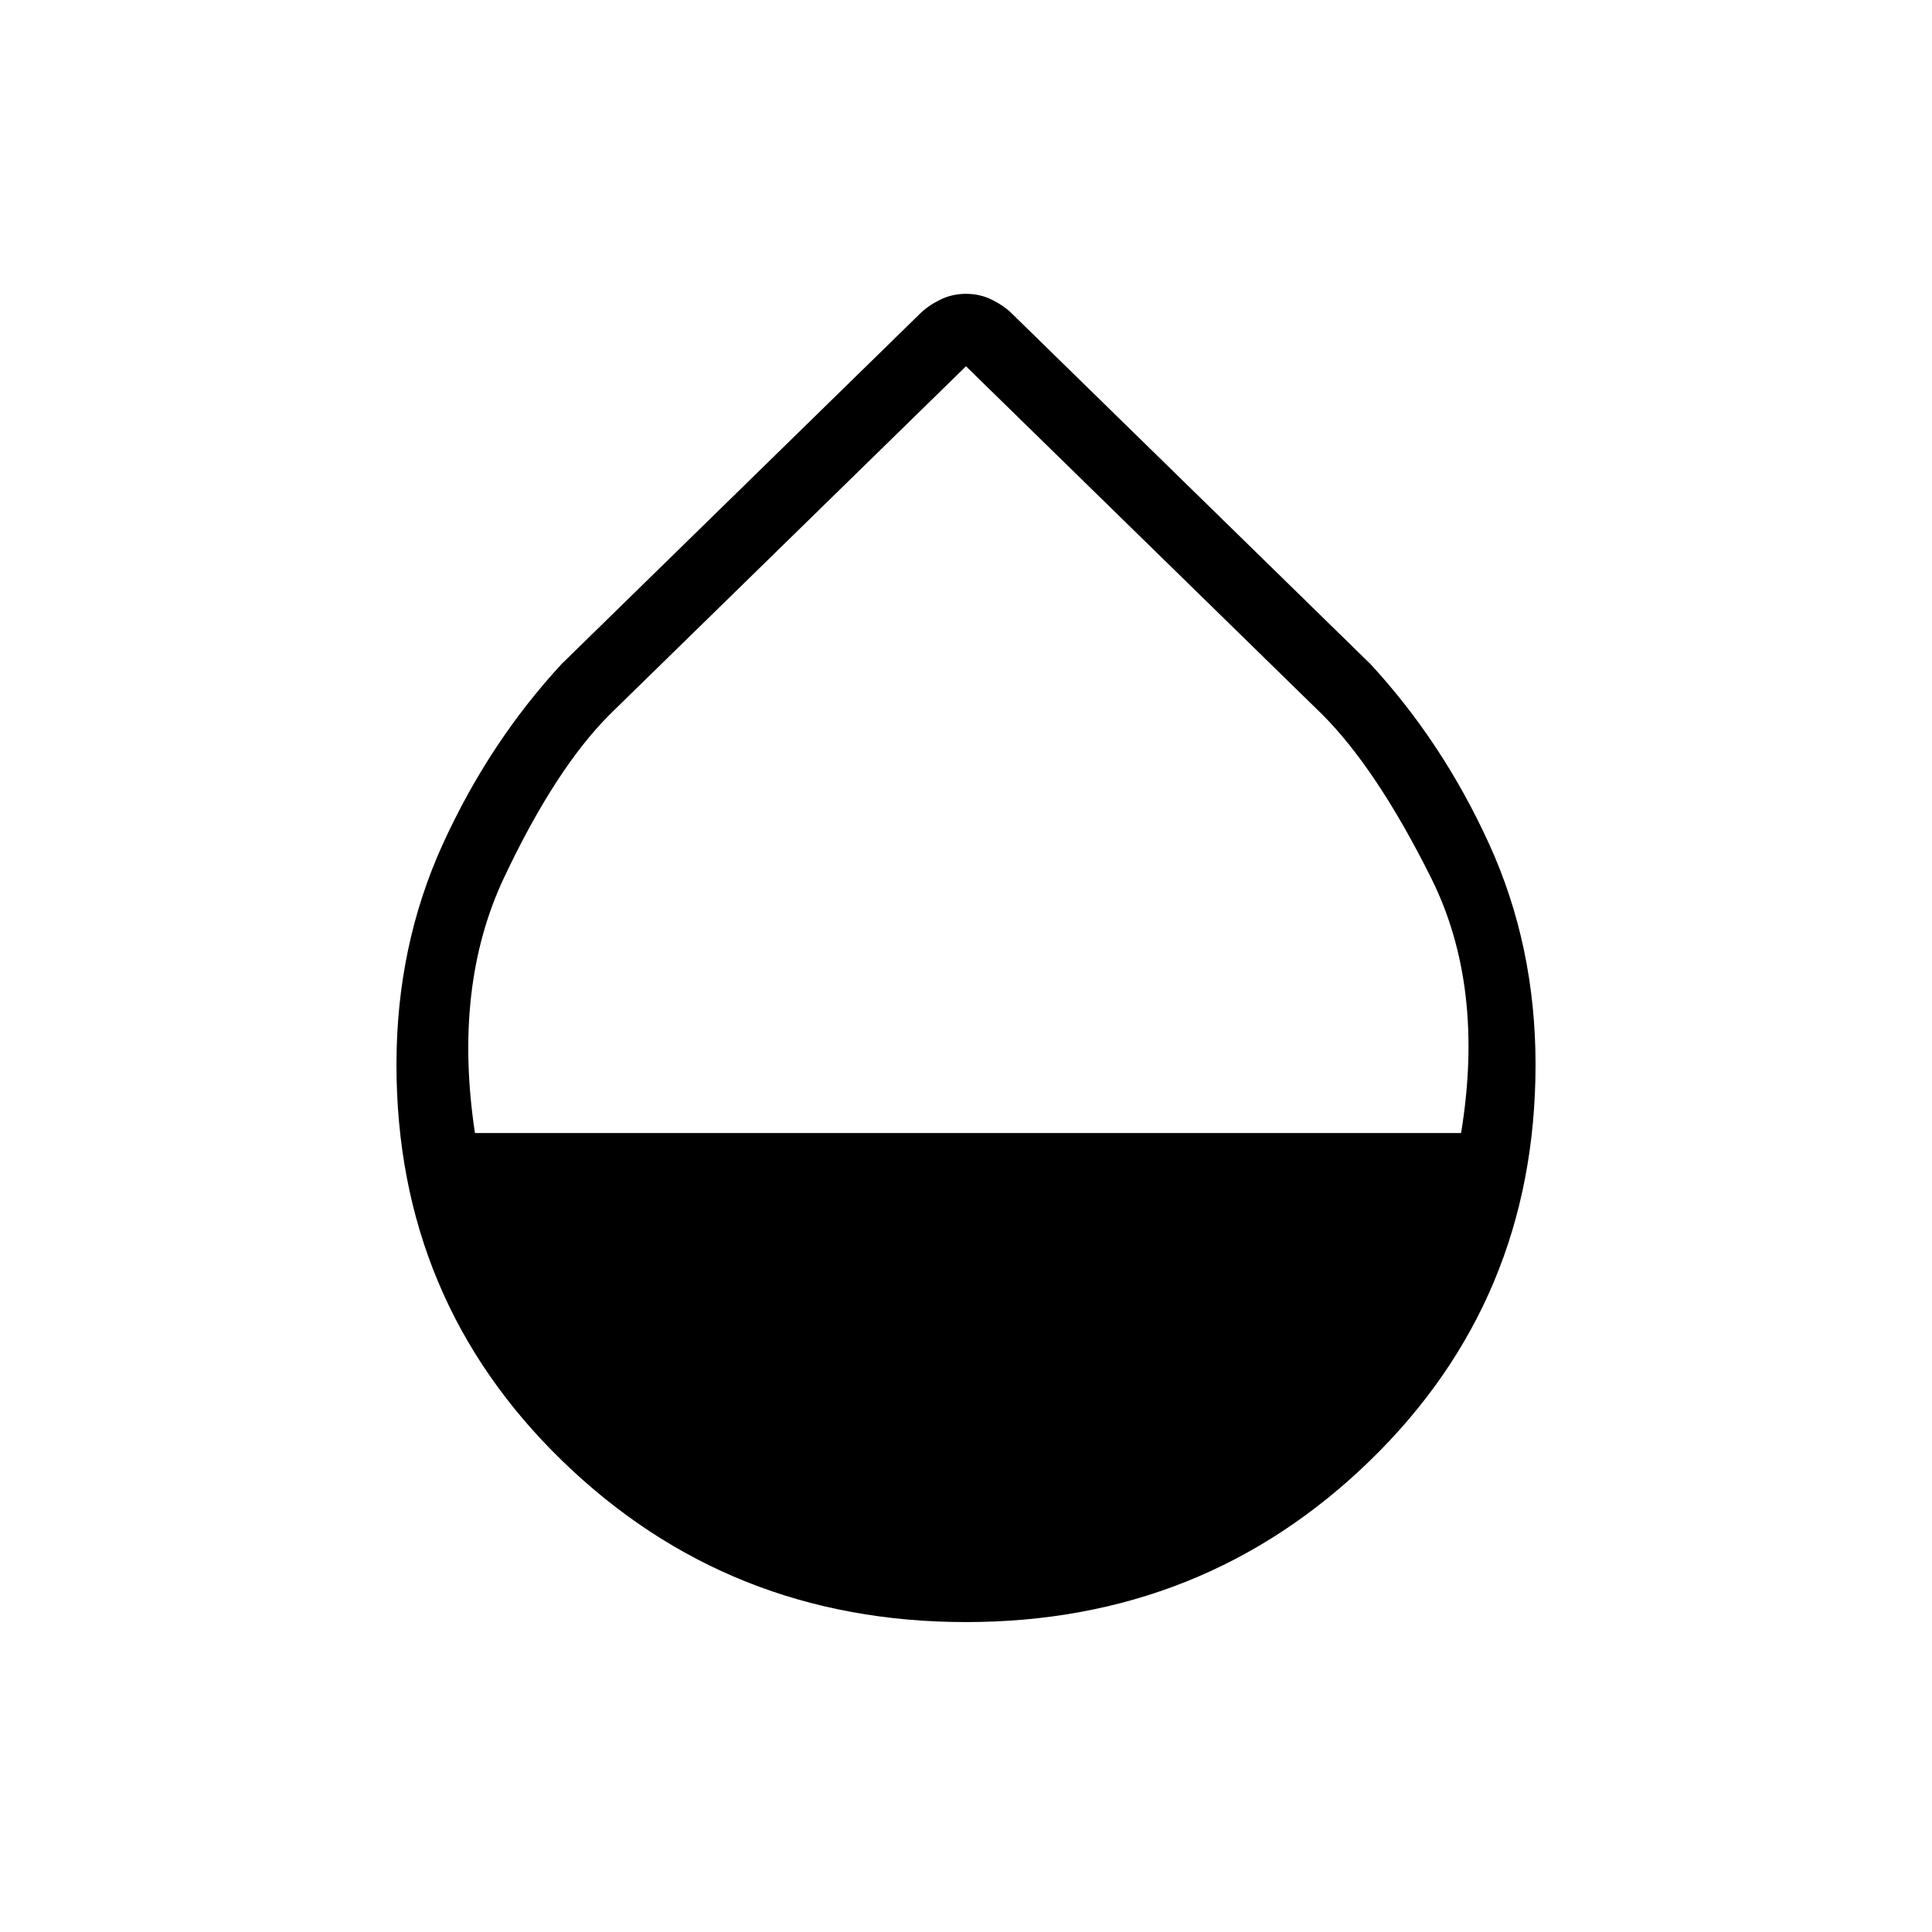 <svg xmlns="http://www.w3.org/2000/svg" height="48" width="48"><path d="M24 40.3Q18.1 40.3 13.975 36.3Q9.85 32.3 9.85 26.45Q9.85 23.5 11 20.975Q12.15 18.45 13.95 16.5L22.85 7.8Q23.05 7.6 23.35 7.45Q23.65 7.3 24 7.3Q24.35 7.3 24.65 7.45Q24.95 7.6 25.15 7.8L34.05 16.5Q35.85 18.45 37 20.975Q38.15 23.5 38.15 26.45Q38.15 32.3 34.025 36.3Q29.9 40.3 24 40.3ZM11.8 28.15H36.3Q36.9 24.5 35.55 21.8Q34.2 19.1 32.85 17.75L24 9.1L15.15 17.75Q13.8 19.1 12.525 21.8Q11.25 24.5 11.8 28.15Z"/></svg>
